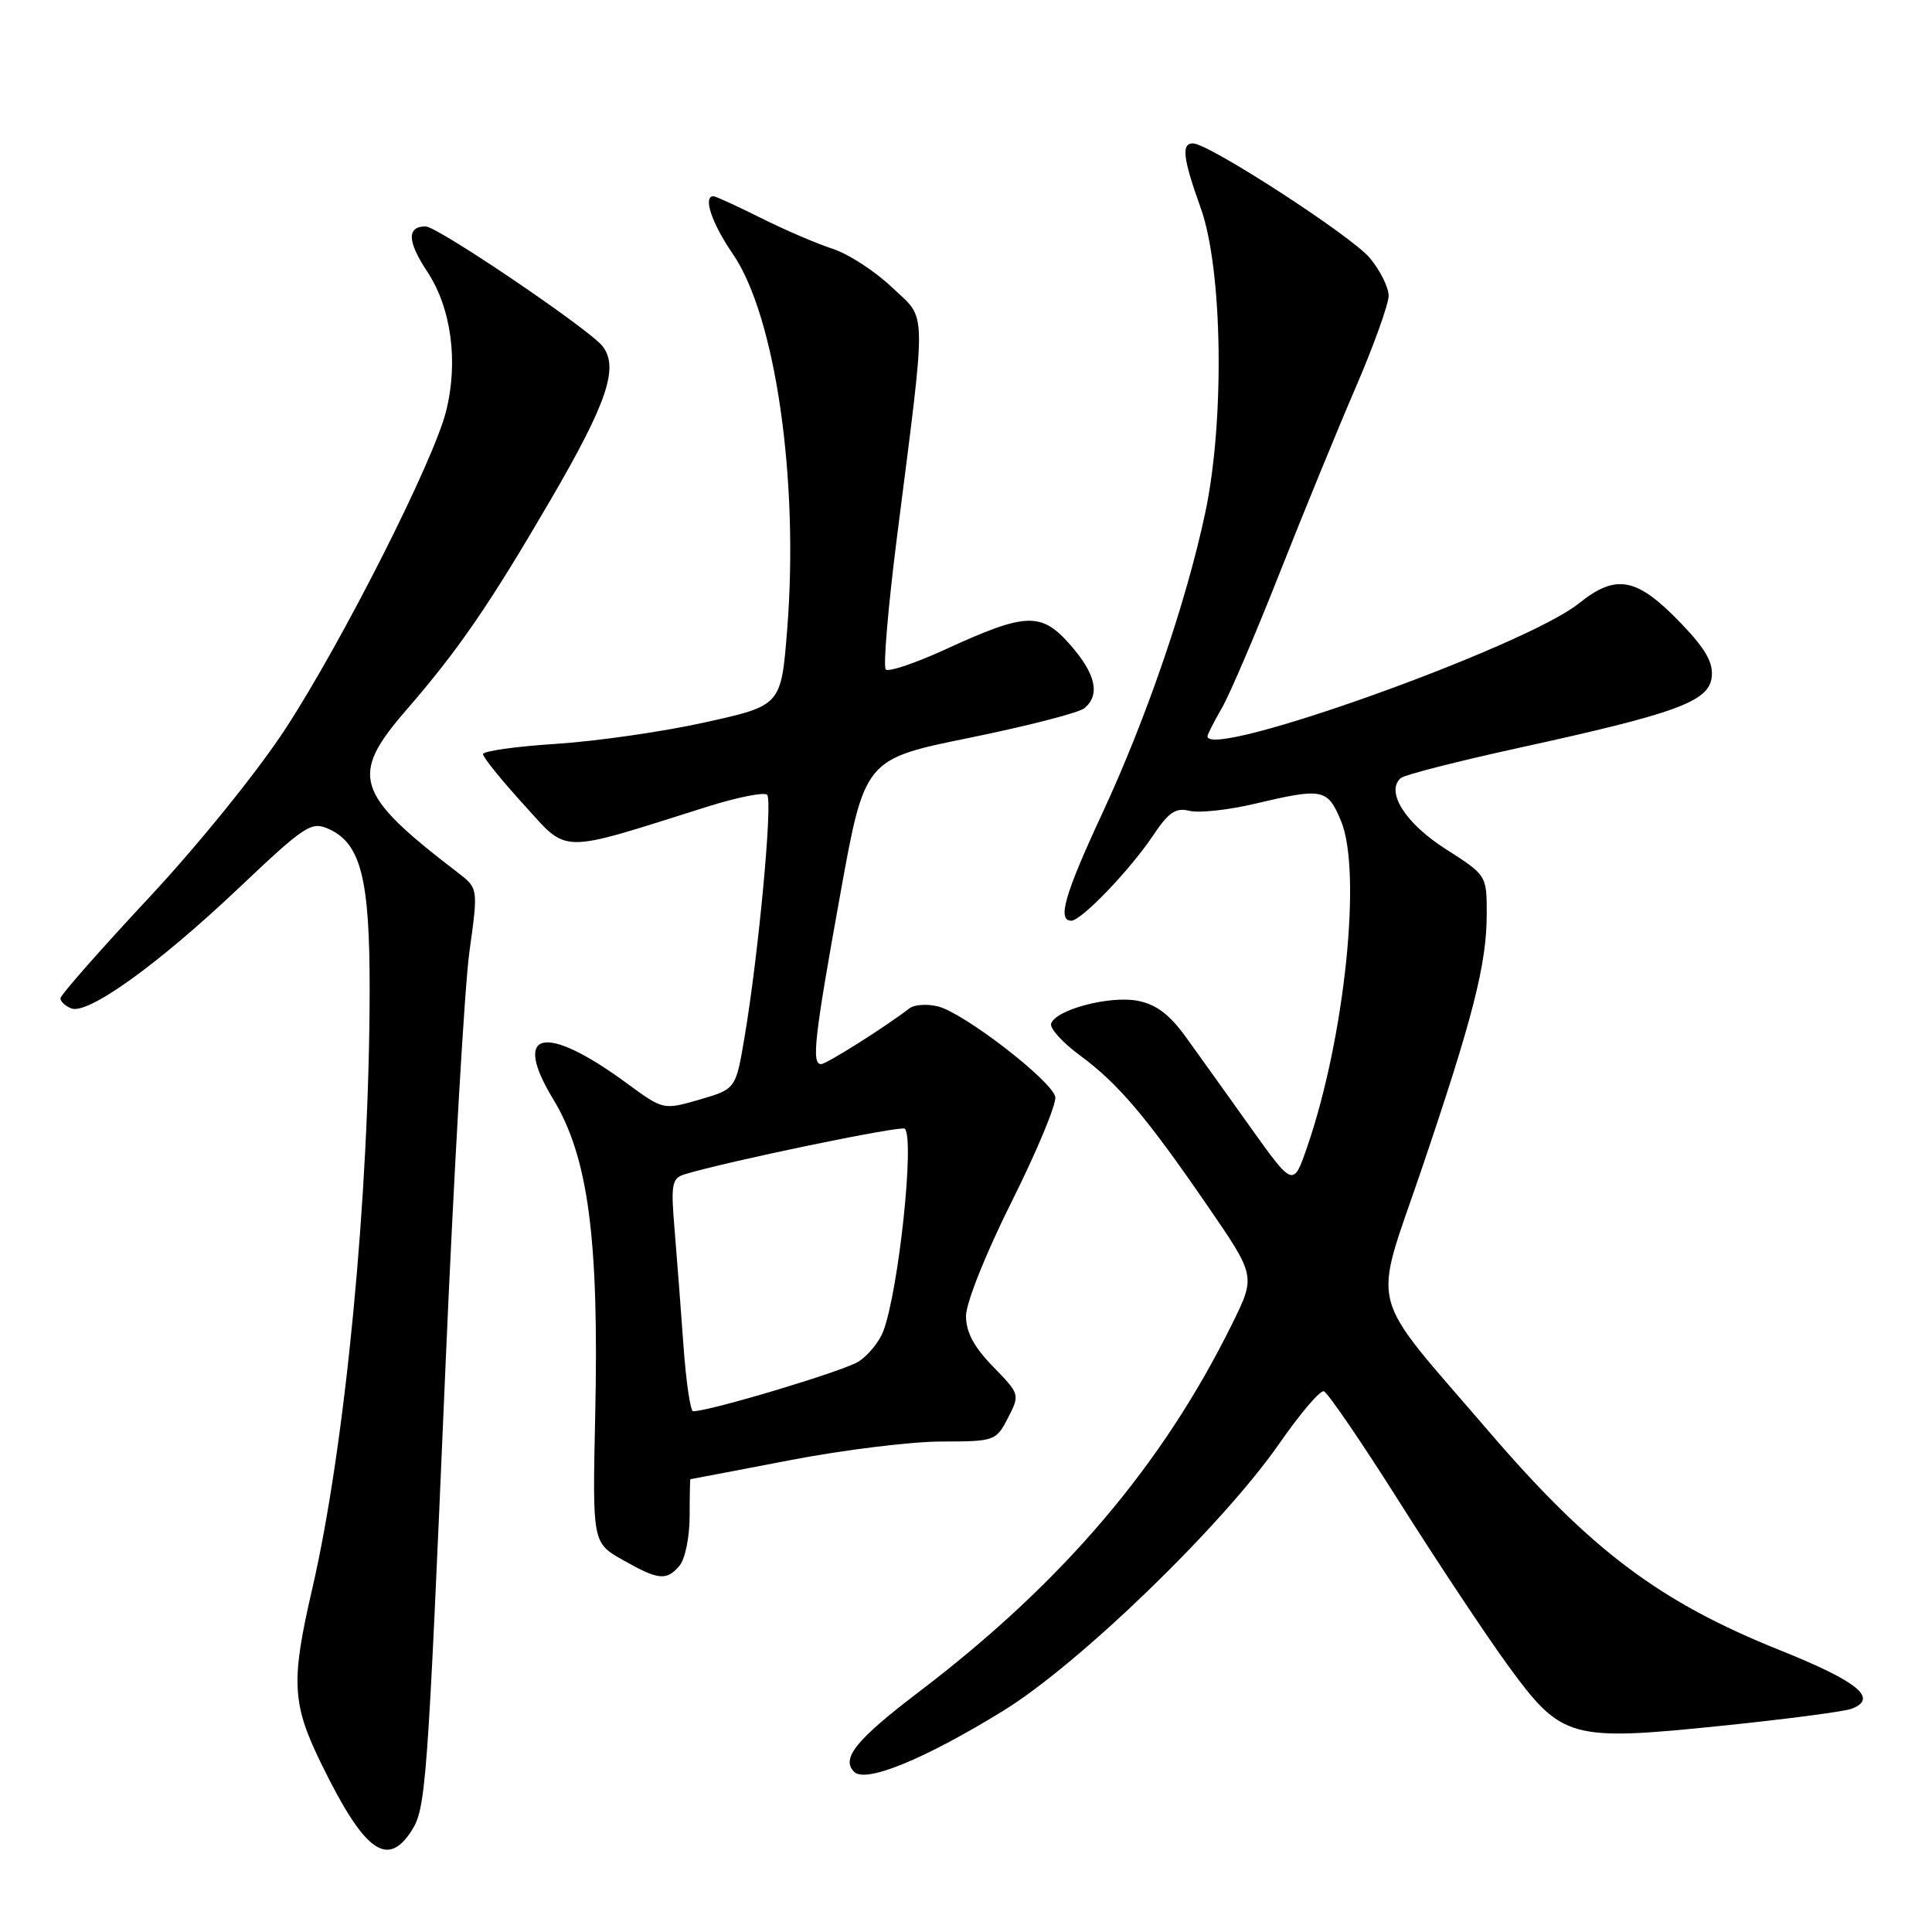 <?xml version="1.0" encoding="UTF-8" standalone="no"?>
<!DOCTYPE svg PUBLIC "-//W3C//DTD SVG 1.1//EN" "http://www.w3.org/Graphics/SVG/1.1/DTD/svg11.dtd" >
<svg xmlns="http://www.w3.org/2000/svg" xmlns:xlink="http://www.w3.org/1999/xlink" version="1.1" viewBox="0 0 256 256">
 <g >
 <path fill="currentColor"
d=" M 54.47 242.68 C 56.44 239.68 56.62 237.23 59.01 181.50 C 60.12 155.65 61.56 130.72 62.20 126.10 C 63.37 117.69 63.37 117.69 60.63 115.60 C 47.02 105.17 46.27 102.80 53.84 94.08 C 60.77 86.08 64.85 80.14 72.97 66.21 C 80.47 53.35 82.05 48.64 79.82 45.85 C 77.98 43.55 57.96 30.00 56.40 30.00 C 53.89 30.00 53.96 31.99 56.61 35.99 C 59.80 40.80 60.76 47.94 59.10 54.52 C 57.43 61.15 45.42 84.90 37.87 96.50 C 34.19 102.16 26.30 111.92 19.69 119.00 C 13.27 125.88 8.02 131.85 8.01 132.28 C 8.01 132.71 8.65 133.31 9.45 133.62 C 11.66 134.47 20.87 127.85 31.51 117.79 C 40.49 109.29 41.25 108.79 43.60 109.86 C 47.82 111.79 49.00 116.47 48.98 131.22 C 48.95 158.29 45.77 191.49 41.38 210.50 C 38.51 222.89 38.67 225.78 42.67 233.91 C 48.26 245.29 51.29 247.54 54.47 242.68 Z  M 132.93 226.69 C 143.00 220.49 161.98 202.12 169.50 191.30 C 172.25 187.34 174.91 184.21 175.41 184.35 C 175.91 184.49 180.43 191.11 185.45 199.05 C 190.47 207.00 196.95 216.75 199.85 220.73 C 206.94 230.44 208.03 230.74 228.19 228.67 C 236.66 227.80 244.38 226.79 245.35 226.42 C 248.94 225.04 246.20 222.81 235.82 218.65 C 219.86 212.24 210.79 205.42 197.23 189.62 C 180.97 170.67 181.86 174.09 188.30 155.14 C 195.19 134.84 197.00 127.75 197.00 121.09 C 197.00 115.98 196.99 115.97 191.51 112.47 C 186.18 109.06 183.56 104.88 185.62 103.09 C 186.11 102.67 193.15 100.87 201.28 99.09 C 222.18 94.52 226.42 92.96 226.81 89.74 C 227.04 87.82 226.01 86.00 222.81 82.66 C 216.91 76.50 214.18 75.96 209.20 79.96 C 202.07 85.69 160.00 100.74 160.00 97.56 C 160.00 97.31 160.86 95.63 161.91 93.81 C 162.95 91.99 166.39 83.97 169.53 76.00 C 172.68 68.03 177.22 56.94 179.63 51.36 C 182.03 45.78 184.00 40.30 184.00 39.19 C 184.00 38.07 182.87 35.81 181.49 34.16 C 178.99 31.21 160.16 19.00 158.08 19.00 C 156.50 19.00 156.74 20.96 159.11 27.59 C 162.01 35.69 162.30 55.76 159.69 68.00 C 157.15 79.90 151.90 95.21 146.01 107.88 C 141.08 118.49 140.07 122.00 141.95 122.00 C 143.28 122.00 149.75 115.26 152.80 110.69 C 154.84 107.63 155.80 106.98 157.61 107.44 C 158.86 107.75 162.71 107.34 166.19 106.52 C 175.29 104.37 175.89 104.49 177.68 108.75 C 180.48 115.41 178.21 137.43 173.23 151.91 C 171.37 157.32 171.37 157.32 165.72 149.41 C 162.62 145.06 158.74 139.64 157.10 137.37 C 154.94 134.39 153.18 133.07 150.70 132.60 C 146.98 131.91 139.89 133.79 139.28 135.63 C 139.08 136.25 140.77 138.13 143.04 139.80 C 148.15 143.56 151.84 147.90 160.01 159.79 C 166.39 169.08 166.39 169.08 163.28 175.39 C 154.03 194.15 140.84 209.66 121.83 224.13 C 113.43 230.52 111.41 233.01 113.18 234.78 C 114.70 236.30 122.46 233.13 132.93 226.69 Z  M 90.07 207.42 C 90.79 206.54 91.38 203.62 91.38 200.92 C 91.38 198.21 91.43 196.00 91.48 196.00 C 91.54 196.00 97.42 194.88 104.54 193.51 C 111.67 192.13 120.75 191.01 124.72 191.01 C 131.80 191.00 131.98 190.94 133.56 187.88 C 135.16 184.79 135.14 184.73 131.59 181.09 C 129.06 178.50 128.00 176.52 128.00 174.37 C 128.00 172.65 130.63 166.06 134.08 159.17 C 137.42 152.49 140.00 146.27 139.83 145.35 C 139.41 143.23 127.76 134.23 124.30 133.36 C 122.86 133.00 121.16 133.11 120.52 133.60 C 117.27 136.10 109.51 141.00 108.80 141.00 C 107.51 141.00 107.90 137.53 111.33 118.55 C 114.57 100.59 114.57 100.59 128.48 97.76 C 136.13 96.20 142.98 94.44 143.69 93.84 C 145.82 92.07 145.20 89.30 141.82 85.45 C 137.97 81.06 135.97 81.13 125.27 86.05 C 121.29 87.87 117.74 89.07 117.37 88.71 C 117.01 88.34 117.67 80.50 118.84 71.27 C 122.83 39.88 122.88 42.53 118.19 38.07 C 115.95 35.94 112.41 33.64 110.31 32.96 C 108.21 32.28 103.93 30.44 100.78 28.86 C 97.63 27.29 94.82 26.00 94.53 26.00 C 93.11 26.00 94.32 29.60 97.09 33.63 C 102.75 41.85 105.89 63.58 104.30 83.49 C 103.50 93.48 103.50 93.48 93.50 95.70 C 88.00 96.93 79.11 98.21 73.75 98.56 C 68.39 98.90 64.00 99.52 64.00 99.93 C 64.00 100.34 66.42 103.34 69.38 106.59 C 75.39 113.20 73.78 113.18 93.72 106.89 C 97.70 105.64 101.26 104.93 101.65 105.31 C 102.41 106.08 100.52 126.40 98.66 137.40 C 97.50 144.30 97.50 144.30 92.70 145.70 C 87.89 147.09 87.89 147.09 83.03 143.52 C 72.17 135.55 67.76 136.52 73.31 145.66 C 77.94 153.29 79.38 164.13 78.87 187.46 C 78.50 204.42 78.50 204.42 82.50 206.69 C 87.27 209.40 88.34 209.50 90.07 207.42 Z  M 90.56 178.25 C 90.22 173.44 89.68 166.51 89.38 162.85 C 88.88 156.98 89.03 156.13 90.66 155.62 C 96.06 153.95 119.44 149.10 119.89 149.56 C 121.22 150.88 119.07 171.06 117.03 176.42 C 116.51 177.78 115.06 179.57 113.79 180.40 C 111.90 181.64 94.10 186.99 91.84 187.00 C 91.48 187.00 90.90 183.06 90.56 178.25 Z "/>
</g>
</svg>